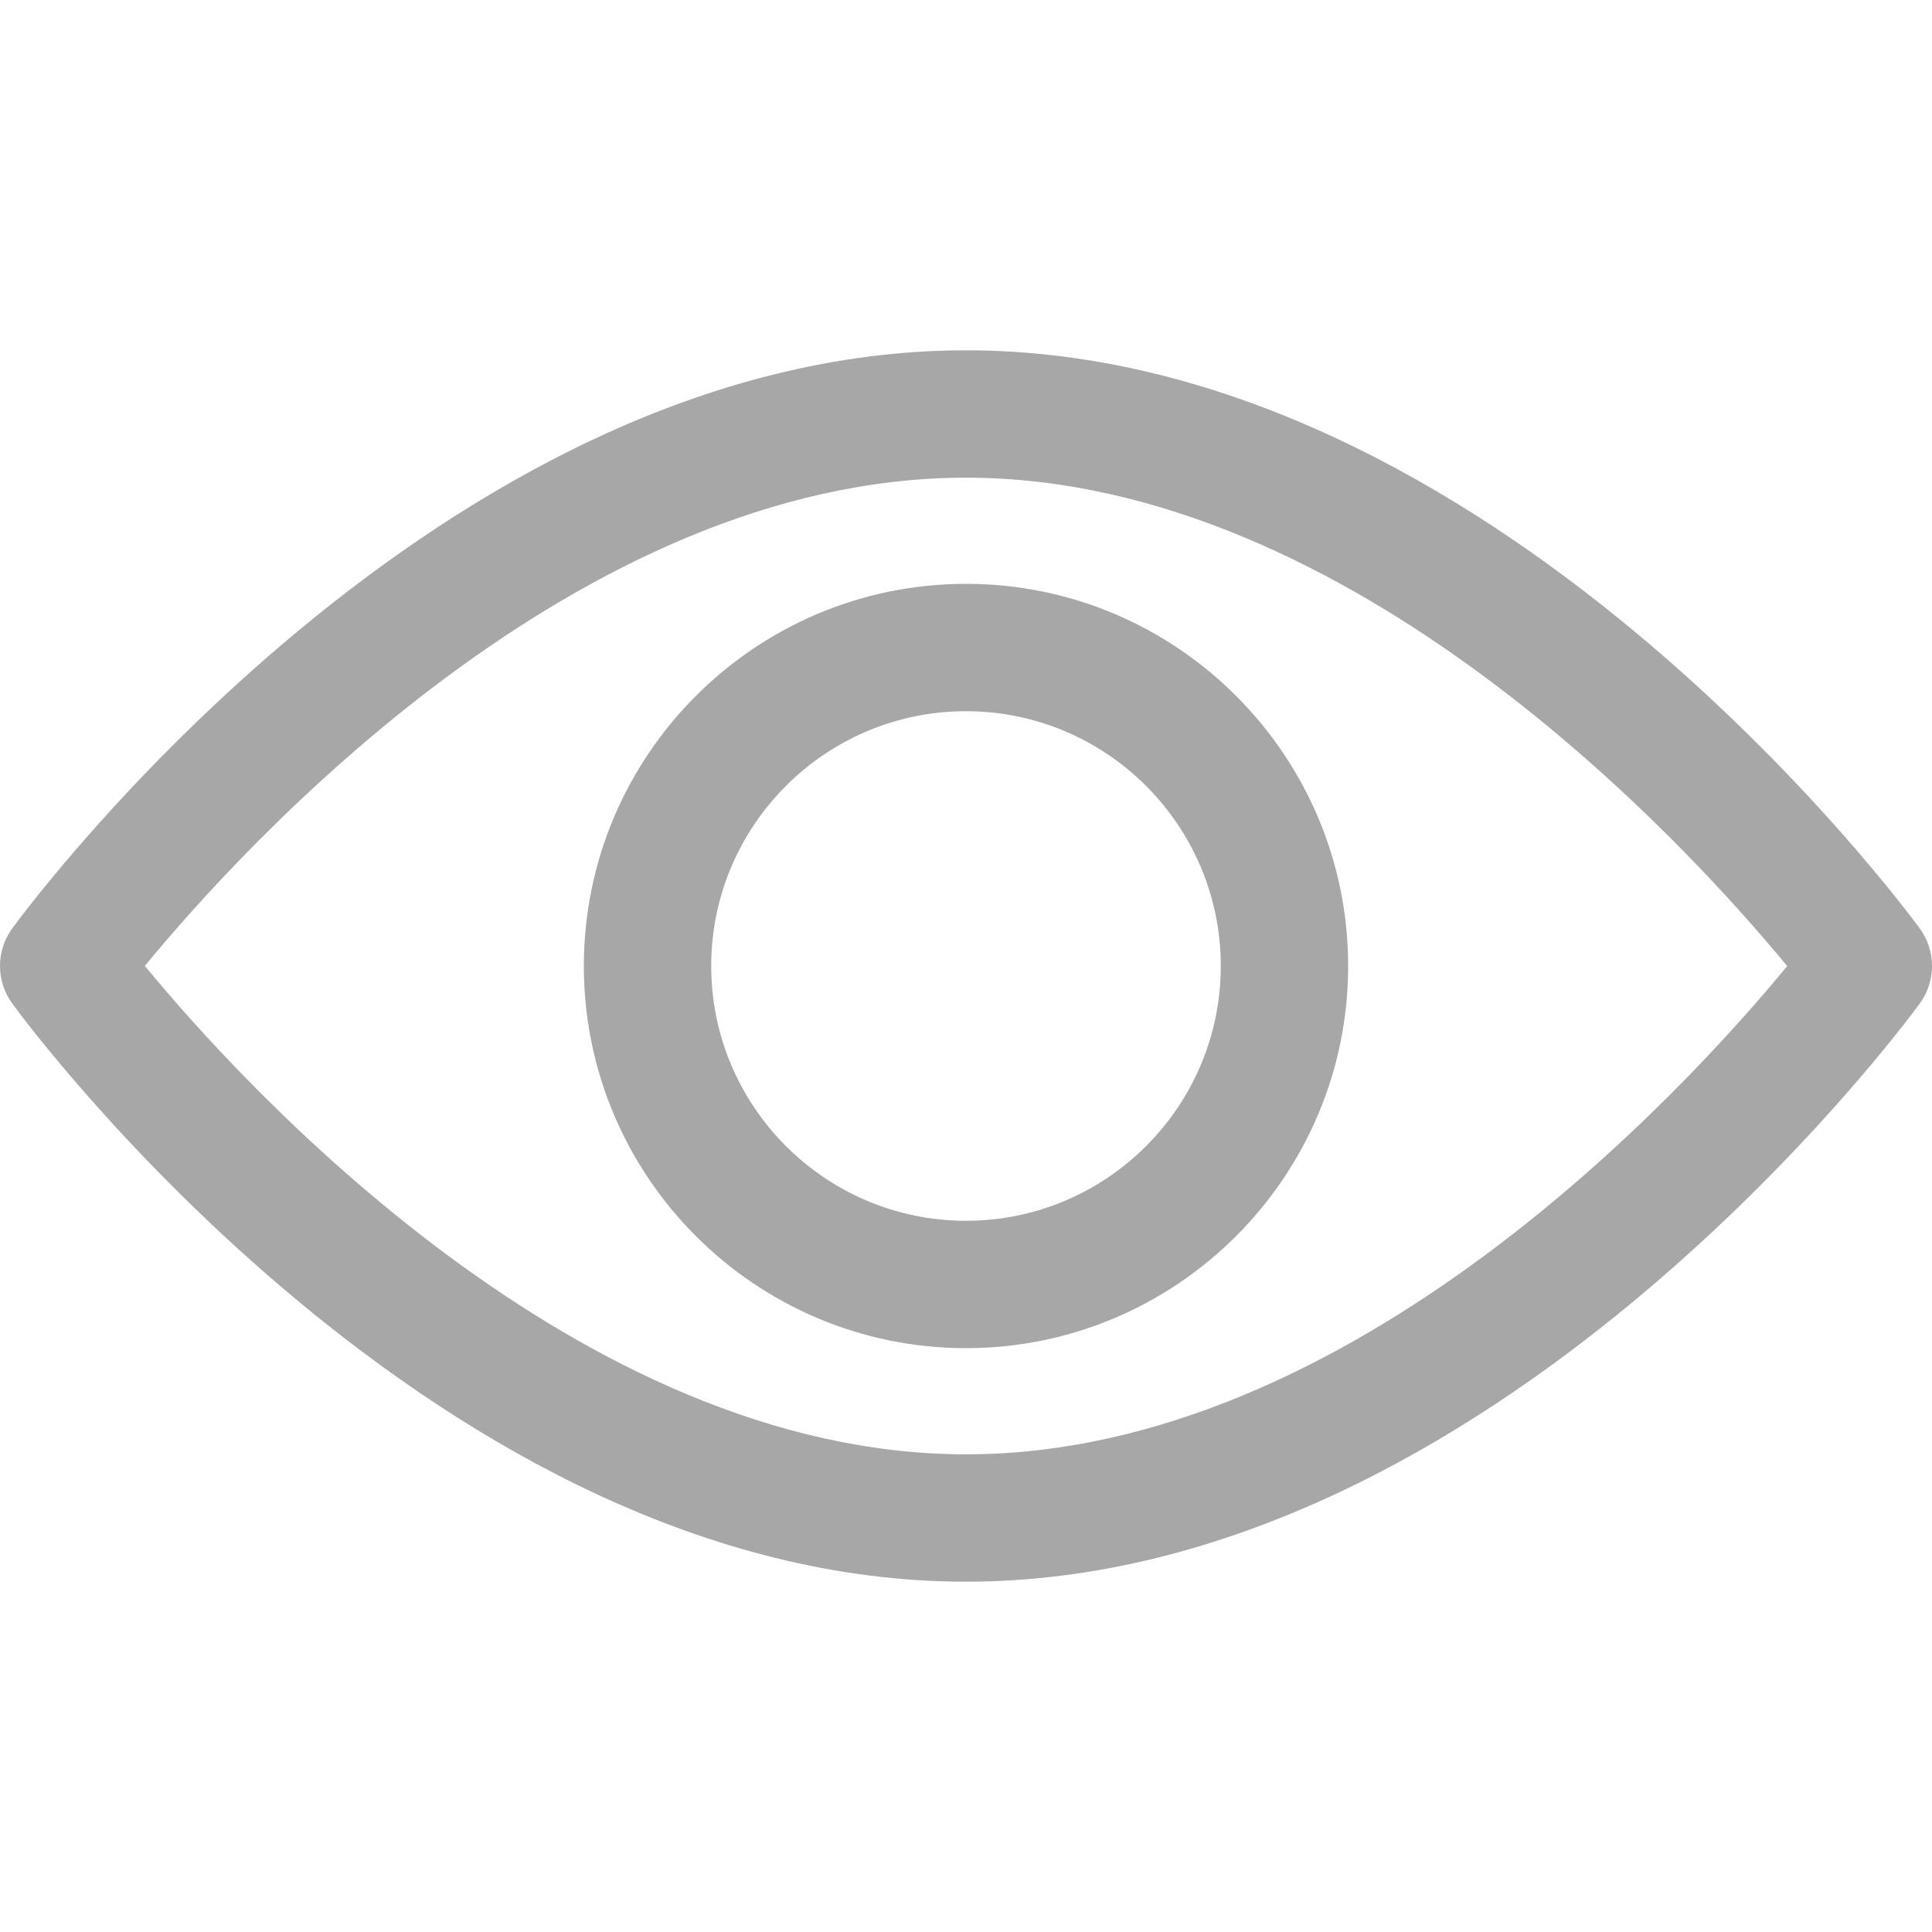 <svg width="25" height="25" viewBox="0 0 25 25" fill="none" xmlns="http://www.w3.org/2000/svg">
<path d="M24.841 12.014C24.618 11.708 19.296 4.533 12.5 4.533C5.703 4.533 0.382 11.708 0.159 12.013C-0.053 12.303 -0.053 12.696 0.159 12.986C0.382 13.292 5.703 20.467 12.5 20.467C19.296 20.467 24.618 13.292 24.841 12.986C25.053 12.697 25.053 12.303 24.841 12.014ZM12.5 18.819C7.494 18.819 3.158 14.056 1.874 12.499C3.156 10.941 7.483 6.181 12.5 6.181C17.506 6.181 21.842 10.943 23.126 12.501C21.844 14.059 17.517 18.819 12.5 18.819Z" fill="#A7A7A7"/>
<path d="M12.5 7.555C9.773 7.555 7.555 9.773 7.555 12.5C7.555 15.227 9.773 17.445 12.5 17.445C15.226 17.445 17.445 15.227 17.445 12.5C17.445 9.773 15.226 7.555 12.5 7.555ZM12.5 15.797C10.682 15.797 9.203 14.318 9.203 12.5C9.203 10.682 10.682 9.203 12.5 9.203C14.318 9.203 15.797 10.682 15.797 12.5C15.797 14.318 14.318 15.797 12.5 15.797Z" fill="#A7A7A7"/>
</svg>
